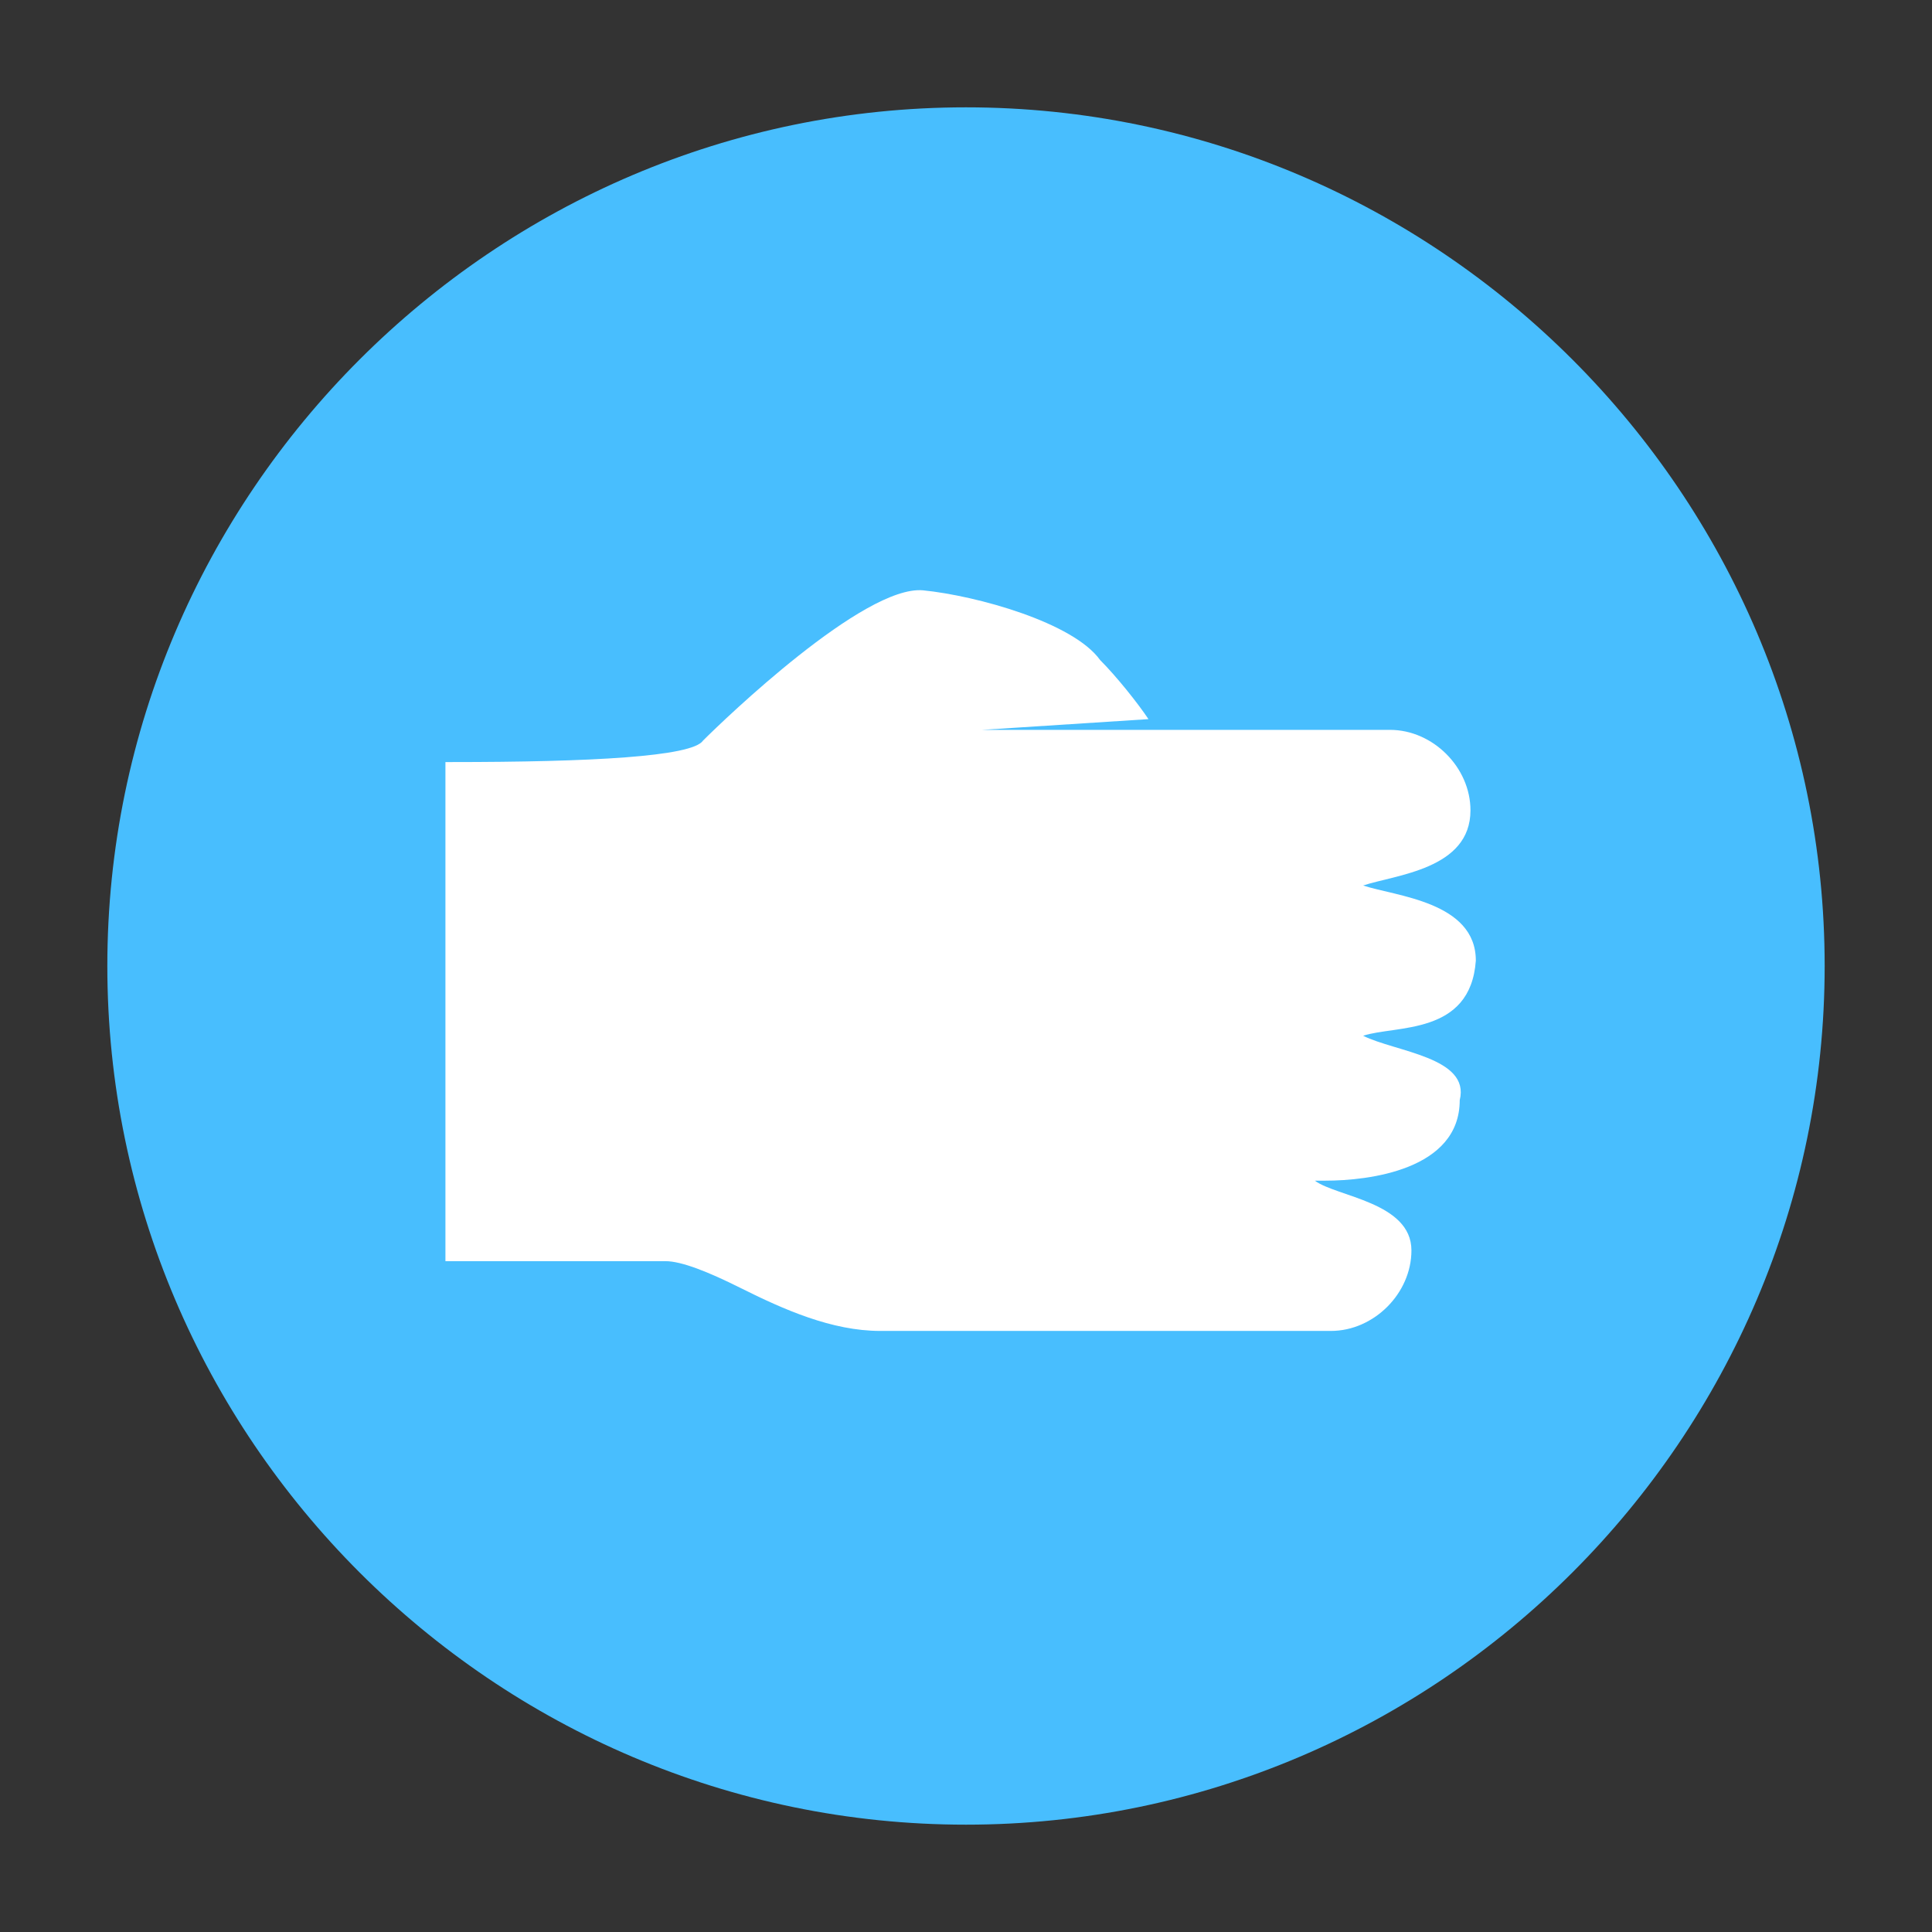 <?xml version="1.0" encoding="utf-8"?>
<!-- Generator: Adobe Illustrator 21.0.0, SVG Export Plug-In . SVG Version: 6.00 Build 0)  -->
<svg version="1.1" id="Layer_1" xmlns="http://www.w3.org/2000/svg" xmlns:xlink="http://www.w3.org/1999/xlink" x="0px" y="0px"
	 viewBox="0 0 36 36" style="enable-background:new 0 0 36 36;" xml:space="preserve">
<rect x="0" y="0" width="36" height="36" fill="#333333" stroke="none"/>
<style type="text/css">
	.st0{fill-rule:evenodd;clip-rule:evenodd;fill:#48BEFE;}
	.st1{fill:#FFFFFF;}
</style>
<path class="st0" d="M18,2c8.8,0,16,7.2,16,16s-7.2,16-16,16S2,26.8,2,18S9.2,2,18,2z"/>
<g>
	<path class="st1" d="M25.4,19.3c0.6-0.2,2,0,2.1-1.4c0-1.1-1.5-1.2-2.1-1.4c0.6-0.2,2-0.3,2-1.4c0-0.8-0.7-1.5-1.5-1.5h-4.3
		c0,0,0,0,0,0h-3.3l3.1-0.2c-0.2-0.3-0.6-0.8-0.9-1.1c-0.5-0.7-2.3-1.2-3.3-1.3c-1.1-0.1-3.7,2.4-4.1,2.8c-0.2,0.3-2.1,0.4-4.7,0.4
		l-0.1,0v9.3h2.9l1.2,0c0.3,0,0.8,0.2,1.4,0.5c0.8,0.4,1.7,0.8,2.6,0.8h5.4v0h3c0.8,0,1.5-0.7,1.5-1.5c0-0.9-1.4-1-1.8-1.3h0.2
		c0.8,0,2.5-0.2,2.5-1.5C27.4,19.7,26,19.6,25.4,19.3z"/>
</g>
</svg>
